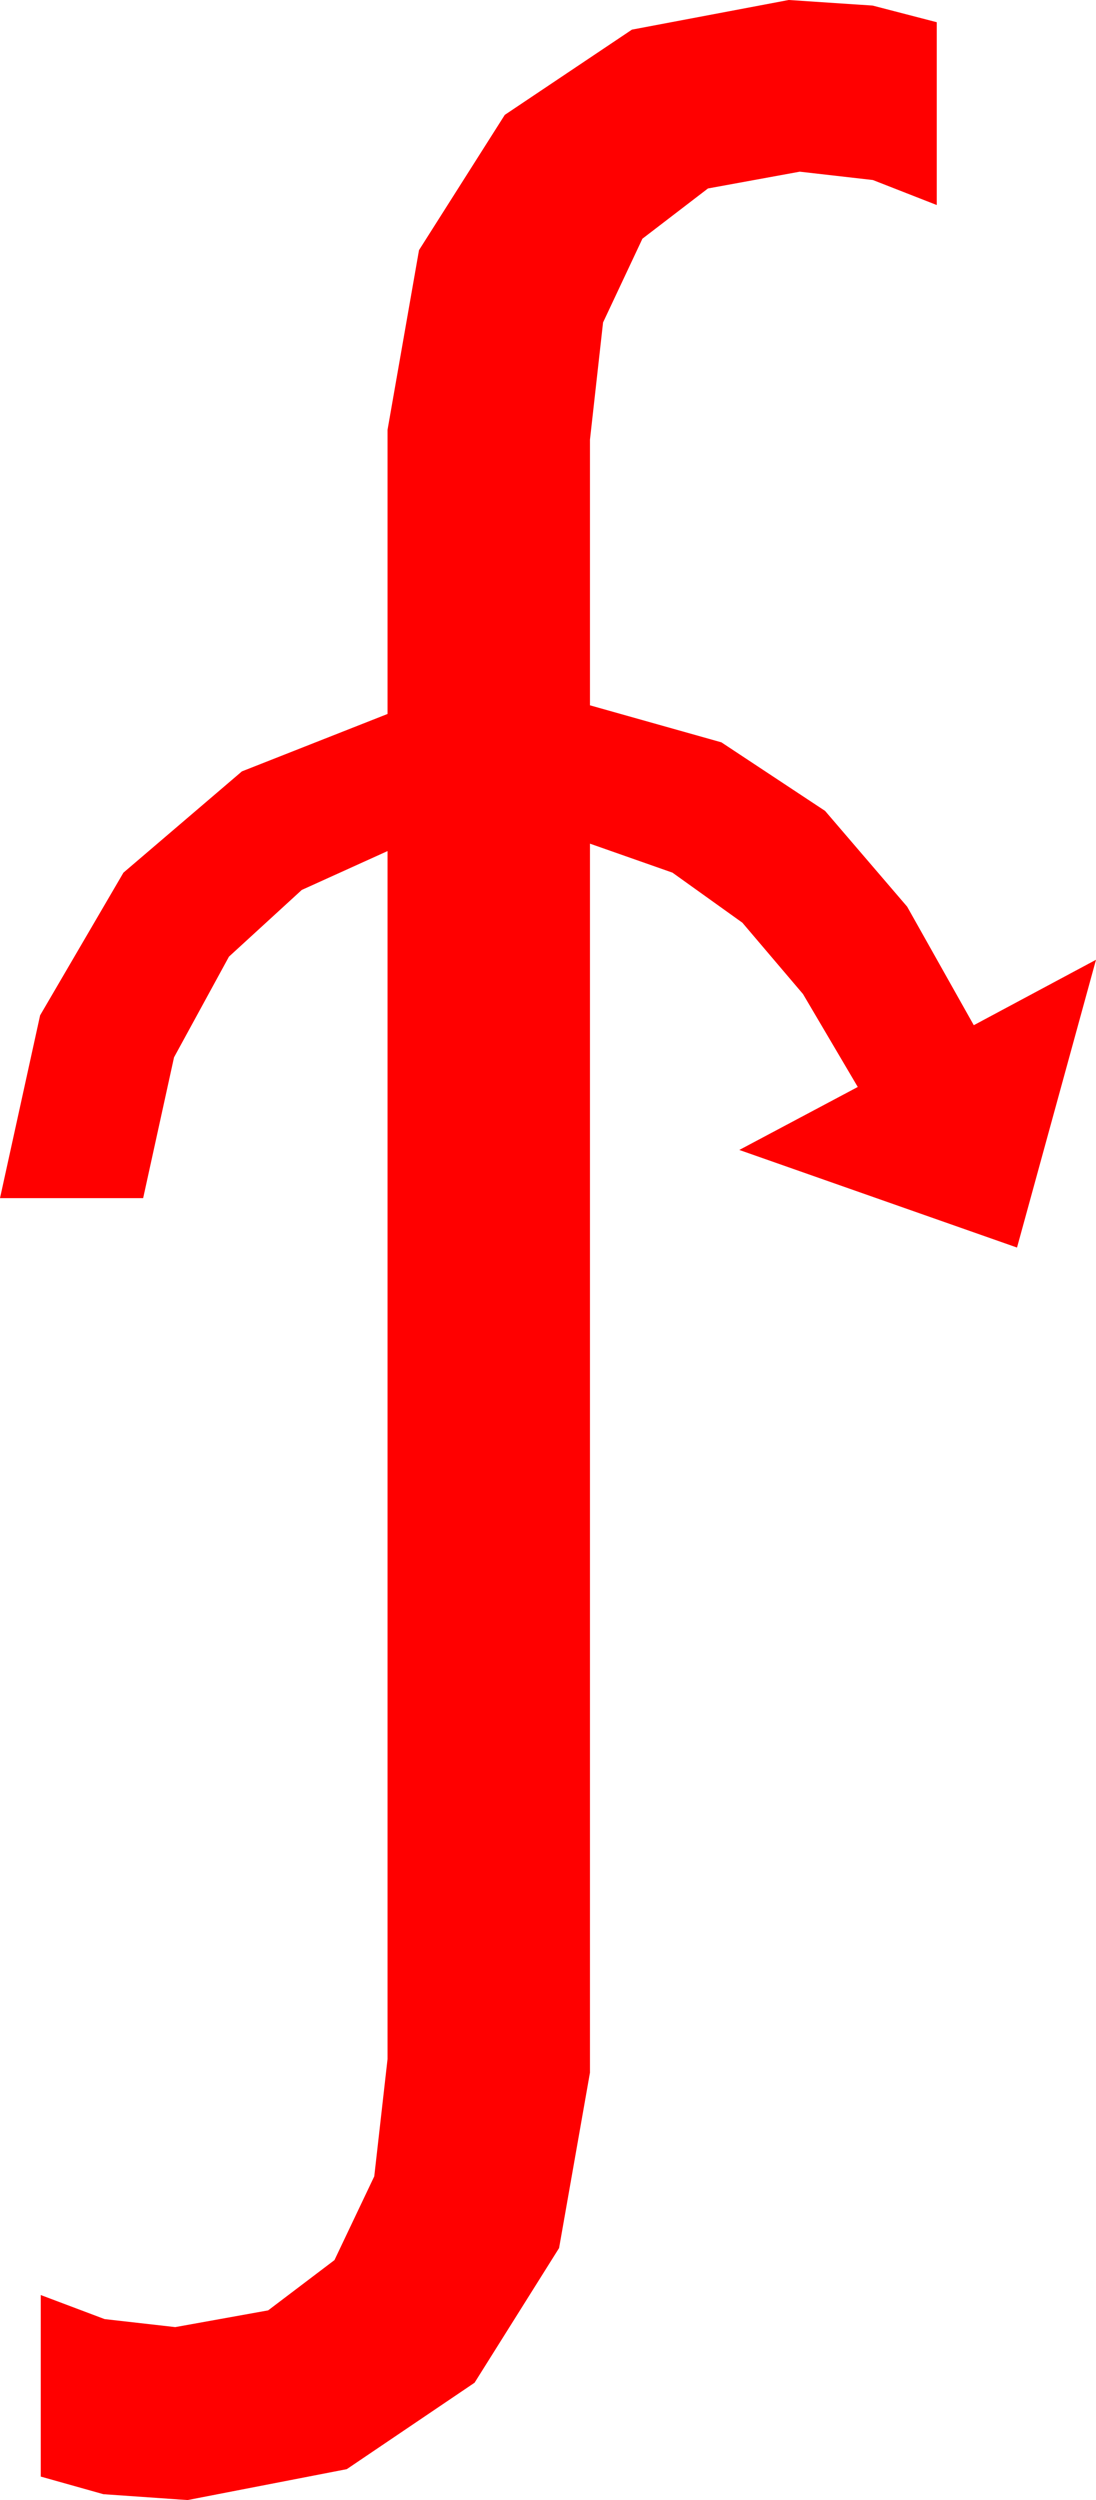 <?xml version="1.0" encoding="utf-8"?>
<!DOCTYPE svg PUBLIC "-//W3C//DTD SVG 1.1//EN" "http://www.w3.org/Graphics/SVG/1.1/DTD/svg11.dtd">
<svg width="26.016" height="59.297" xmlns="http://www.w3.org/2000/svg" xmlns:xlink="http://www.w3.org/1999/xlink" xmlns:xml="http://www.w3.org/XML/1998/namespace" version="1.1">
  <g>
    <g>
      <path style="fill:#FF0000;fill-opacity:1" d="M18.721,0L20.713,0.132 22.236,0.527 22.236,4.863 20.72,4.27 18.984,4.072 16.805,4.47 15.249,5.662 14.315,7.648 14.004,10.43 14.004,16.729 17.124,17.607 19.585,19.233 21.533,21.504 23.115,24.316 26.016,22.764 24.141,29.59 17.549,27.275 20.361,25.781 19.061,23.577 17.622,21.885 15.963,20.698 14.004,20.01 14.004,49.16 13.271,53.32 11.265,56.514 8.232,58.564 4.453,59.297 2.454,59.158 0.967,58.74 0.967,54.434 2.483,55.005 4.16,55.195 6.365,54.798 7.939,53.606 8.884,51.619 9.199,48.838 9.199,20.186 7.163,21.108 5.435,22.69 4.131,25.078 3.398,28.418 0,28.418 0.952,24.082 2.93,20.698 5.742,18.296 9.199,16.934 9.199,10.195 9.946,5.933 11.982,2.725 15,0.703 18.721,0z" />
    </g>
  </g>
</svg>